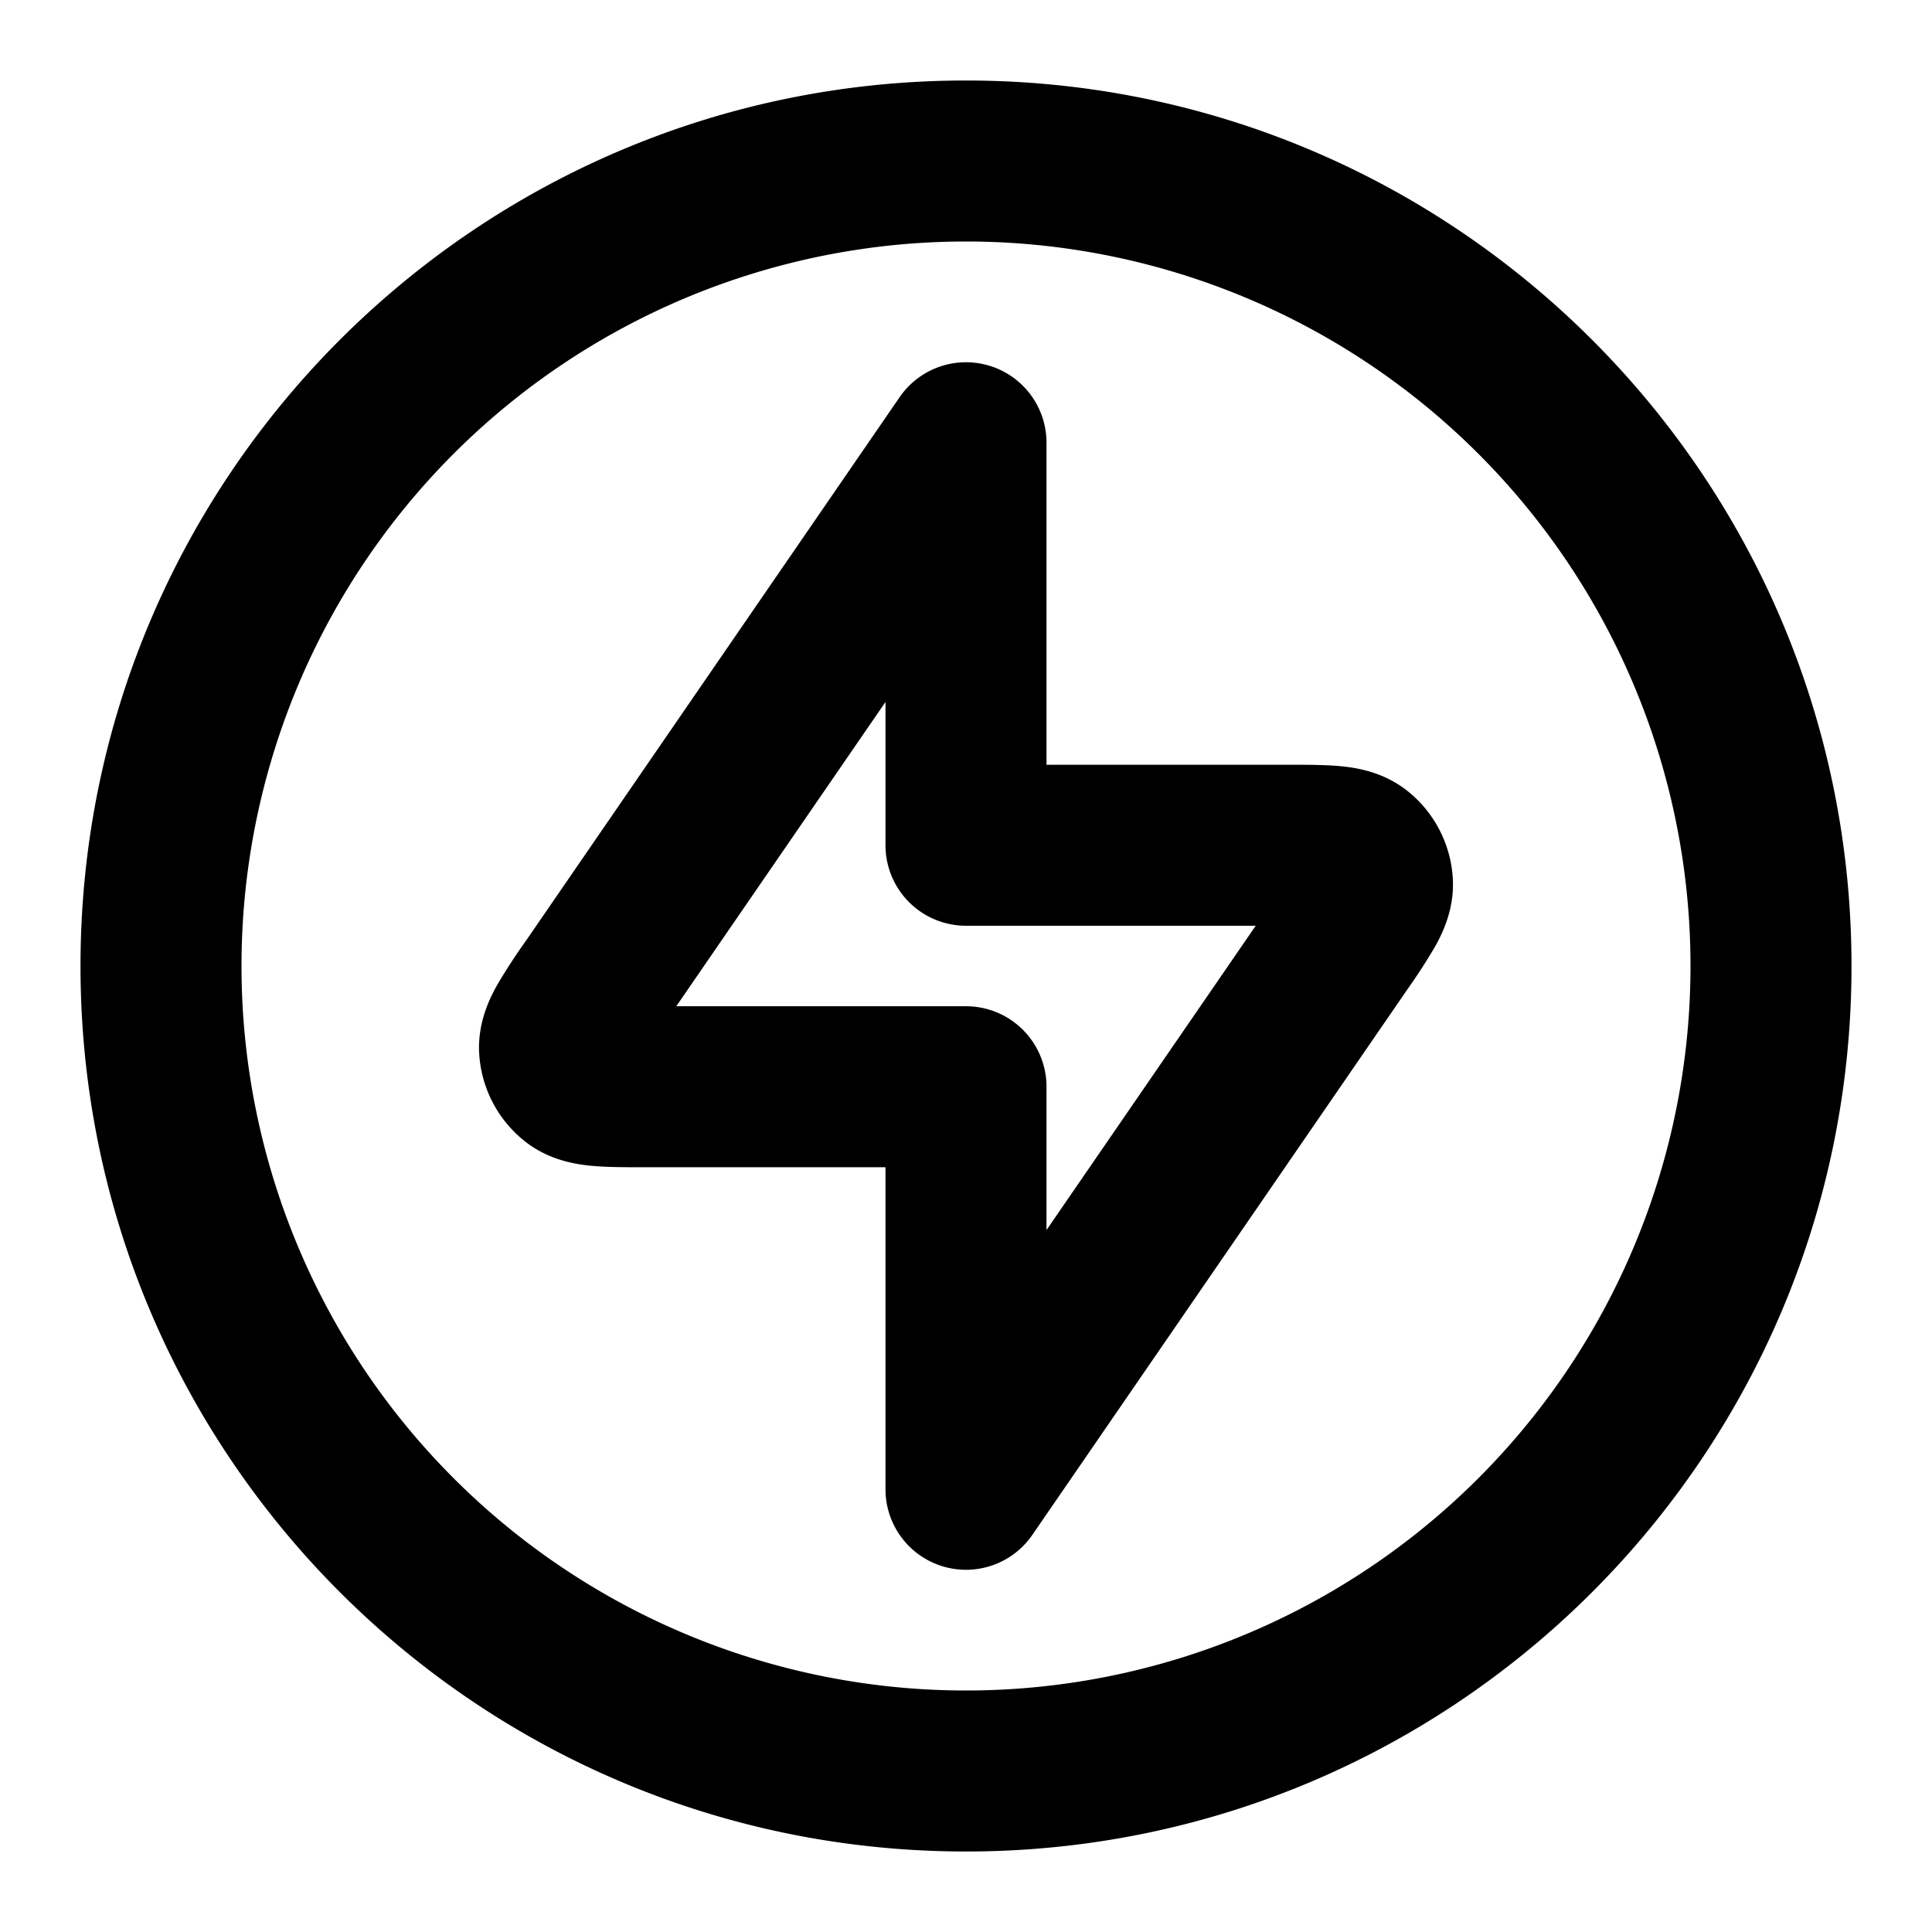 <svg xmlns="http://www.w3.org/2000/svg" width="24" height="24" viewBox="0 0 24 24">
  <path fill-rule="evenodd" d="M12 3a9 9 0 1 0 0 18 9 9 0 0 0 0-18ZM1 12C1 5.925 5.925 1 12 1s11 4.925 11 11-4.925 11-11 11S1 18.075 1 12Zm11.297-7.455A1 1 0 0 1 13 5.5v4h3.013c.217 0 .442 0 .629.017.185.017.518.062.818.29a1.5 1.5 0 0 1 .588 1.119c.018.376-.133.676-.224.838a7.34 7.34 0 0 1-.342.528l-4.658 6.775A1 1 0 0 1 11 18.5v-4H7.987c-.217 0-.442 0-.629-.017-.185-.017-.518-.062-.818-.29a1.5 1.5 0 0 1-.588-1.119c-.018-.376.133-.676.224-.838a7.332 7.332 0 0 1 .362-.556l4.638-6.747a1 1 0 0 1 1.12-.388ZM8.4 12.5H12a1 1 0 0 1 1 1v1.78l2.599-3.78H12a1 1 0 0 1-1-1V8.72L8.401 12.5Z" clip-rule="evenodd"/>
</svg>

